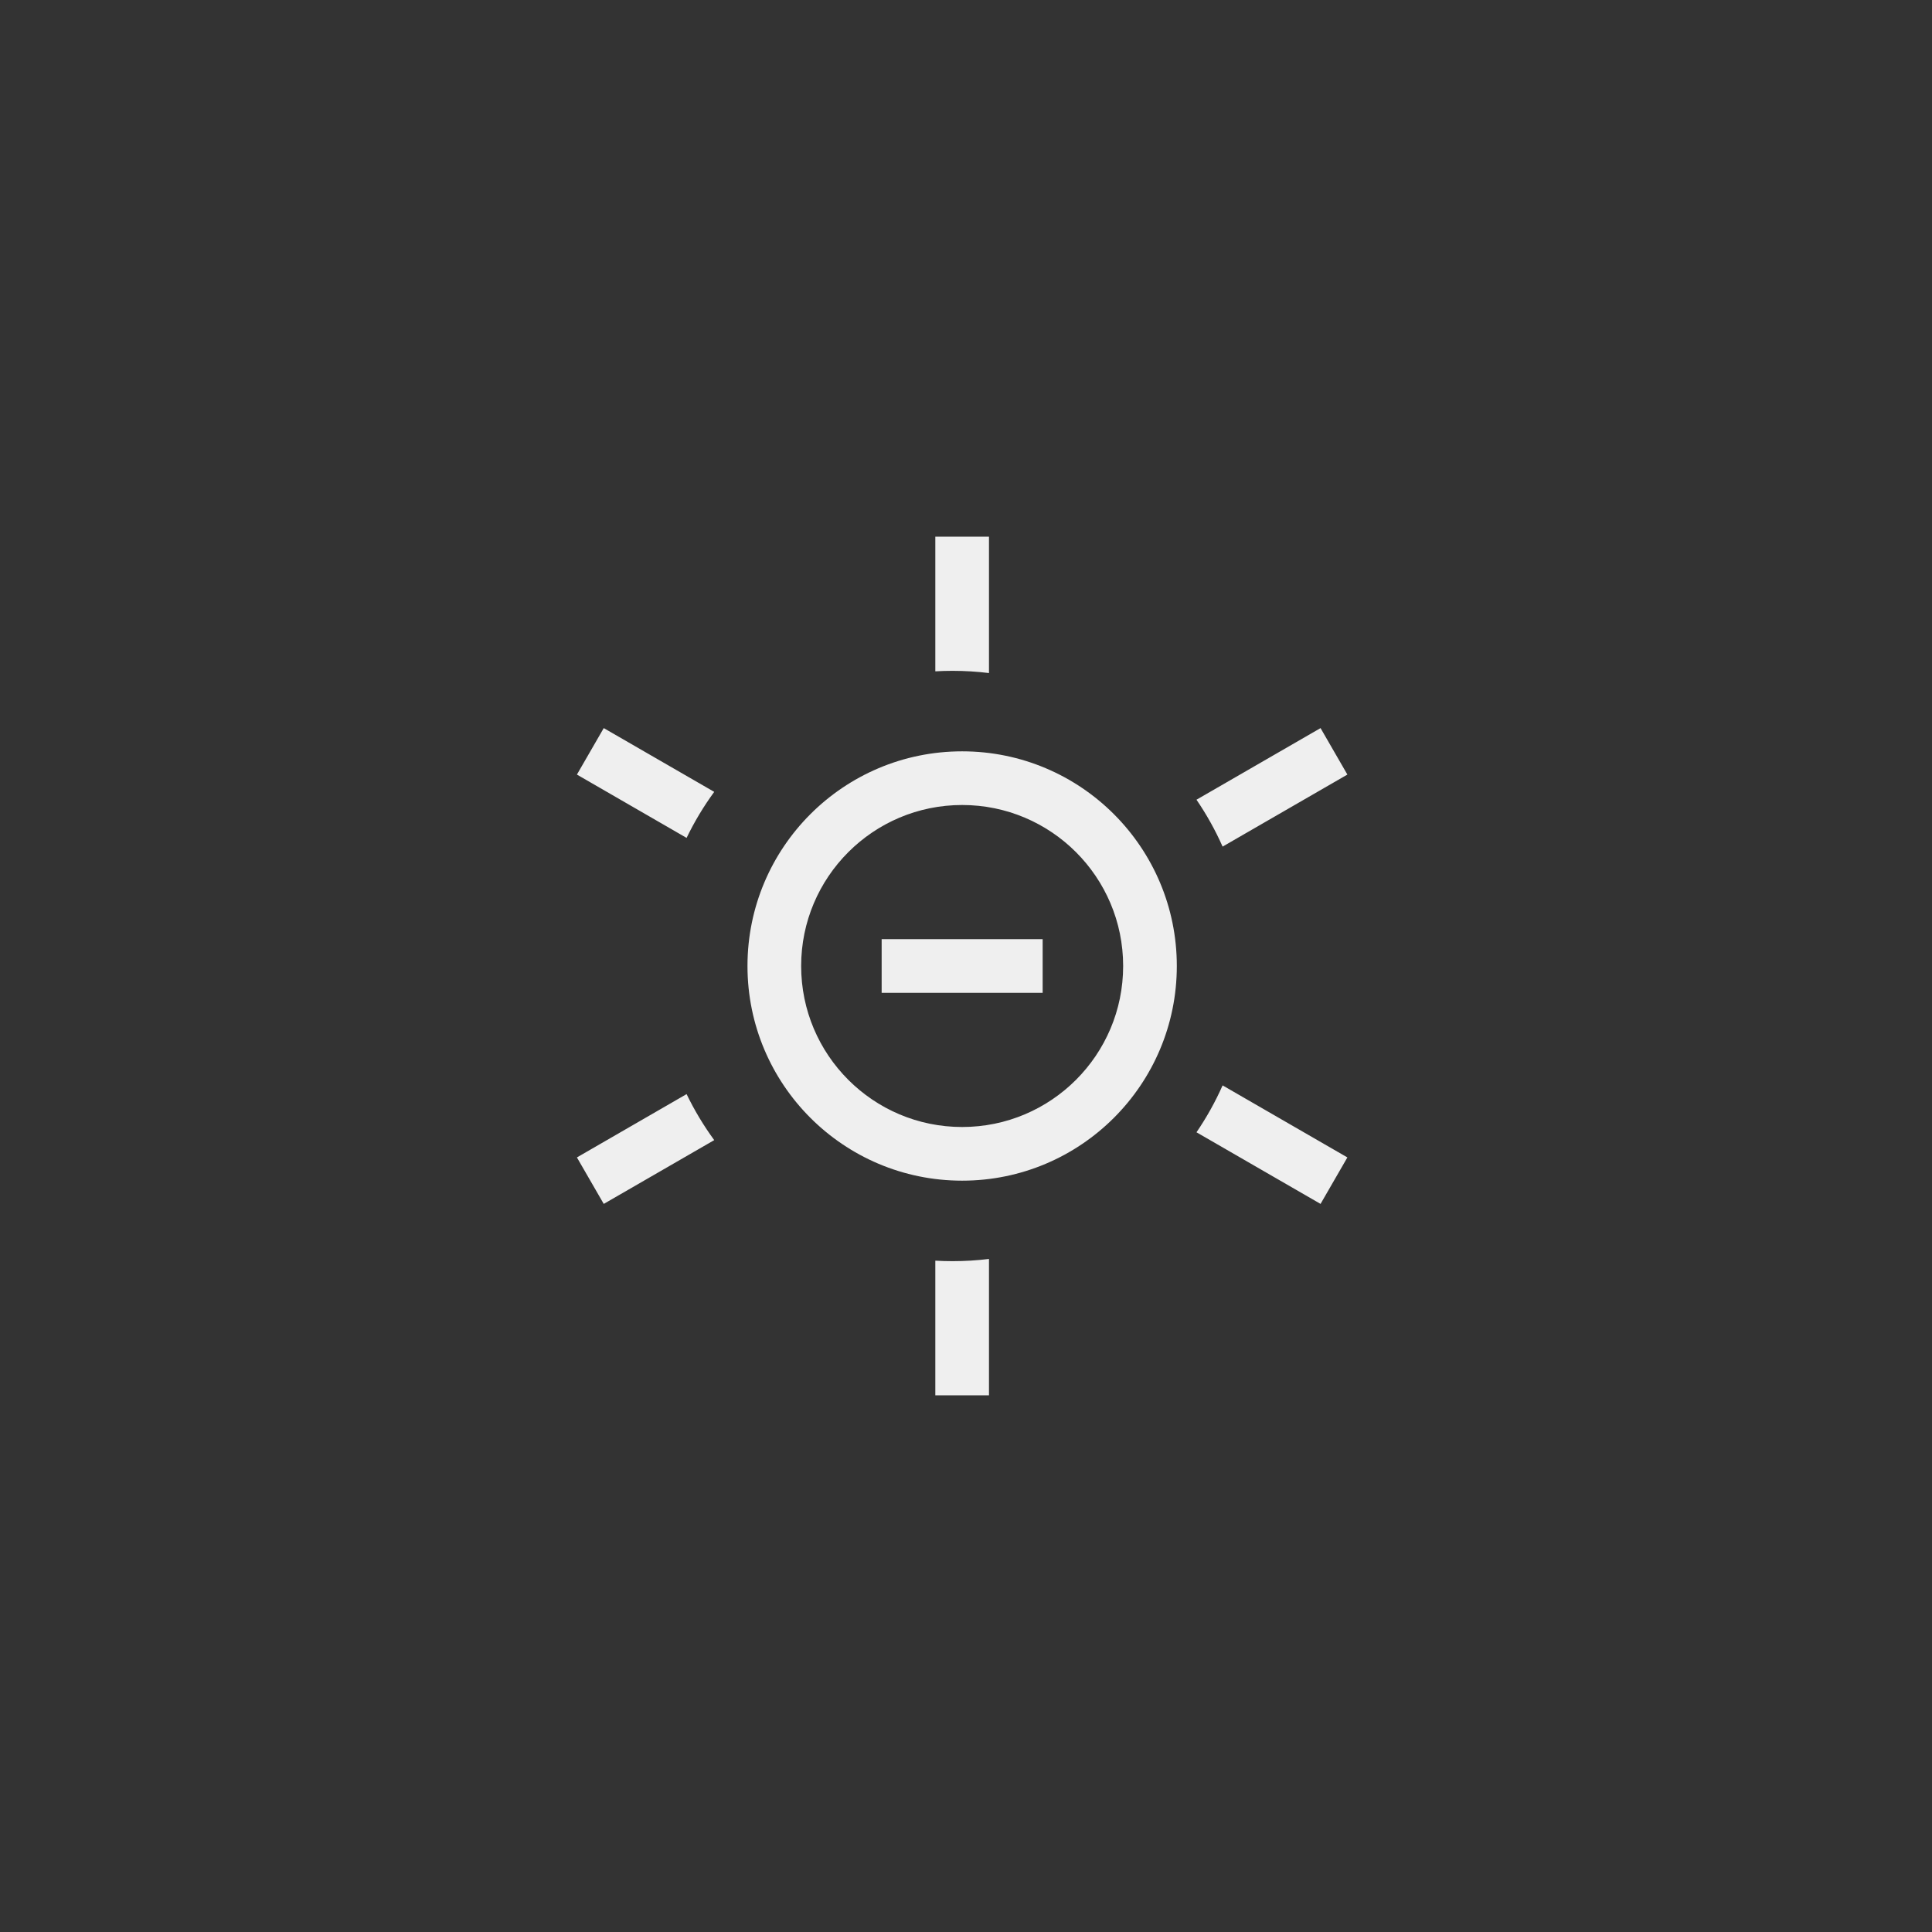 <svg xmlns="http://www.w3.org/2000/svg" width="144" height="144" viewBox="0 0 144 144">
  <rect x="0" y="0" width="144" height="144" fill="#333333" stroke="none"/>
  <path id="btn_keybrightness_decrease" fill="#EFEFEF" fill-rule="evenodd" d="M71.713,88 C62.876,88 55.713,80.837 55.713,72 C55.713,63.163 62.876,56 71.713,56 C80.549,56 87.713,63.163 87.713,72 C87.713,80.837 80.549,88 71.713,88 Z M71.713,84 C78.34,84 83.713,78.627 83.713,72 C83.713,65.373 78.34,60 71.713,60 C65.085,60 59.713,65.373 59.713,72 C59.713,78.627 65.085,84 71.713,84 Z M91.126,63.101 C90.582,61.873 89.929,60.704 89.179,59.606 L98.426,54.268 L100.426,57.732 L91.126,63.101 Z M73.713,50.166 C72.824,50.056 71.919,50 71,50 C70.568,50 70.139,50.012 69.713,50.037 L69.713,40 L73.713,40 L73.713,50.166 Z M53.234,59.022 C52.448,60.095 51.758,61.243 51.174,62.452 L43,57.732 L45,54.268 L53.234,59.022 Z M51.174,81.548 C51.758,82.757 52.448,83.905 53.234,84.978 L45,89.732 L43,86.268 L51.174,81.548 Z M69.713,93.963 C70.139,93.988 70.568,94 71,94 C71.919,94 72.824,93.944 73.713,93.834 L73.713,104 L69.713,104 L69.713,93.963 Z M89.179,84.394 C89.929,83.296 90.582,82.127 91.126,80.899 L100.426,86.268 L98.426,89.732 L89.179,84.394 Z M65.713,70 L77.713,70 L77.713,74 L65.713,74 L65.713,70 Z"/>
</svg>
